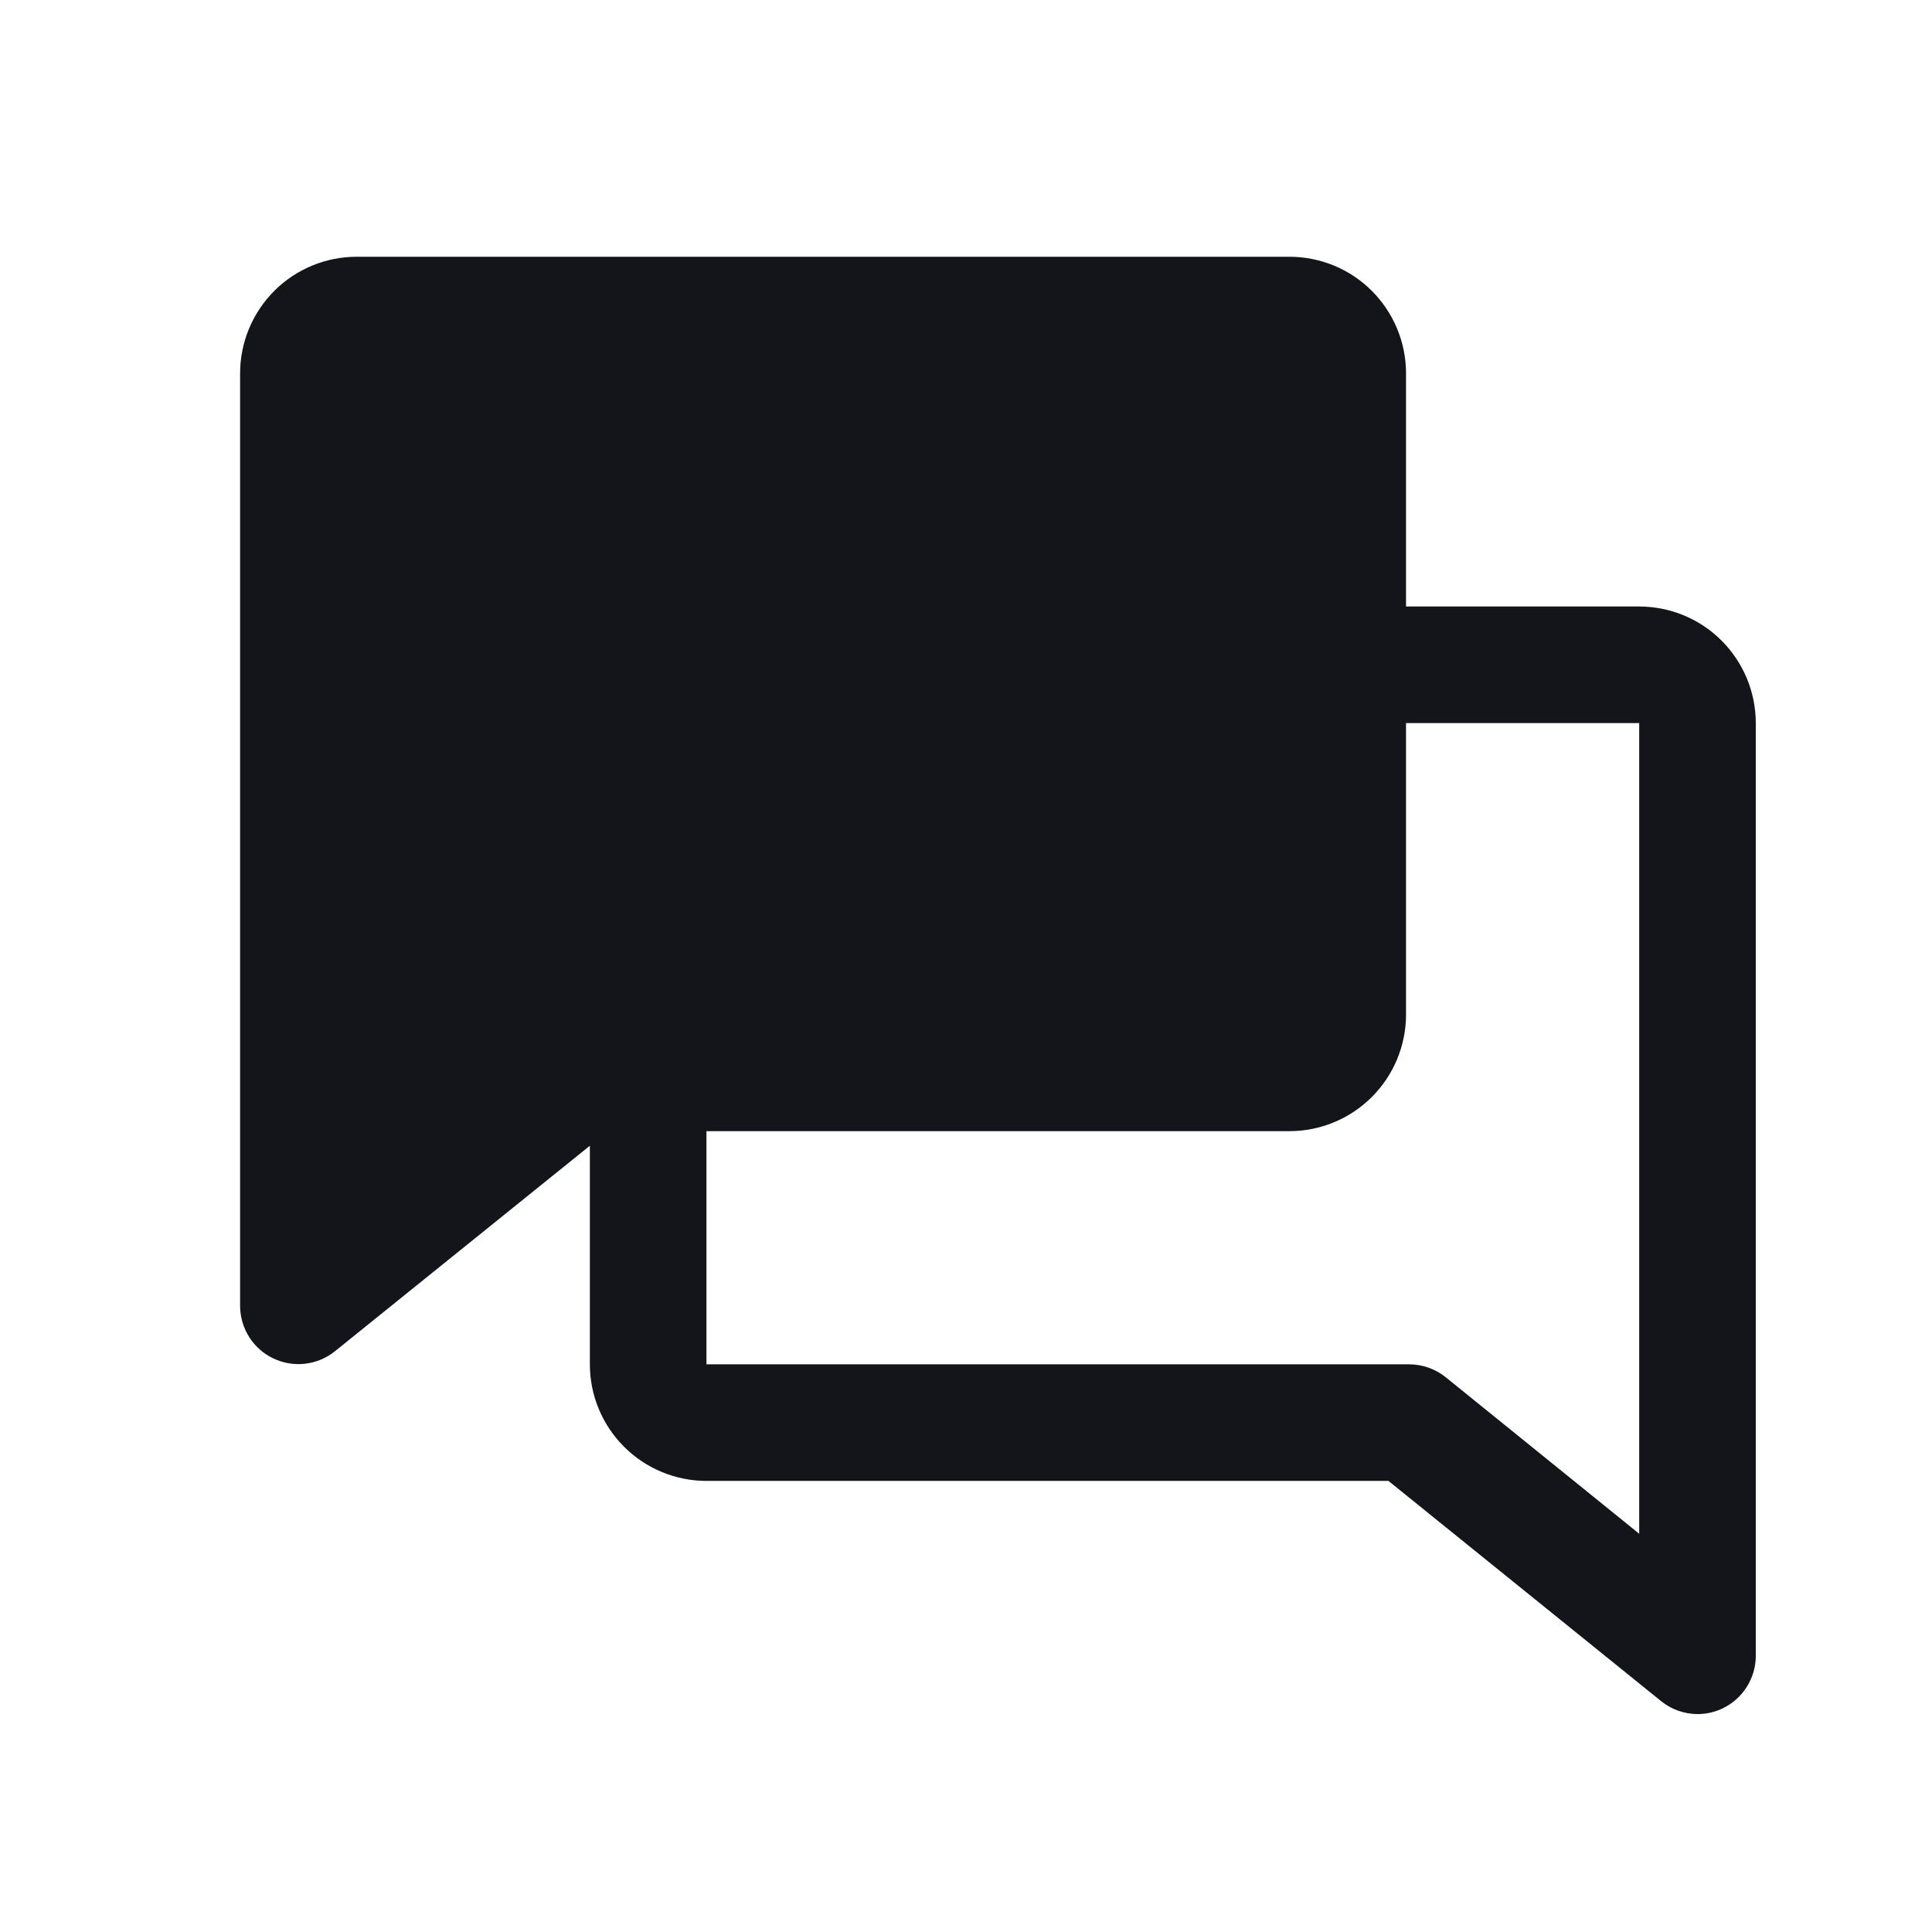 <svg width="29" height="29" viewBox="0 0 29 29" fill="none" xmlns="http://www.w3.org/2000/svg">
<path d="M26.355 10.854C26.355 10.39 26.17 9.945 25.842 9.616C25.514 9.288 25.069 9.104 24.605 9.104H21.105V5.604C21.105 5.14 20.92 4.695 20.592 4.366C20.264 4.038 19.819 3.854 19.355 3.854H5.354C4.89 3.854 4.445 4.038 4.117 4.366C3.789 4.695 3.604 5.14 3.604 5.604V19.604C3.605 19.768 3.652 19.93 3.74 20.069C3.828 20.208 3.953 20.319 4.102 20.39C4.25 20.461 4.416 20.489 4.579 20.47C4.743 20.451 4.898 20.387 5.026 20.284L8.854 17.198V20.479C8.854 20.943 9.039 21.388 9.367 21.716C9.695 22.044 10.14 22.229 10.604 22.229H20.841L24.933 25.534C25.087 25.659 25.28 25.728 25.48 25.729C25.712 25.729 25.934 25.637 26.098 25.473C26.262 25.308 26.355 25.086 26.355 24.854V10.854ZM21.701 20.673C21.546 20.548 21.353 20.48 21.154 20.479H10.604V16.979H19.355C19.819 16.979 20.264 16.794 20.592 16.466C20.92 16.138 21.105 15.693 21.105 15.229V10.854H24.605V23.022L21.701 20.673Z" fill="#13151A"/>
</svg>

